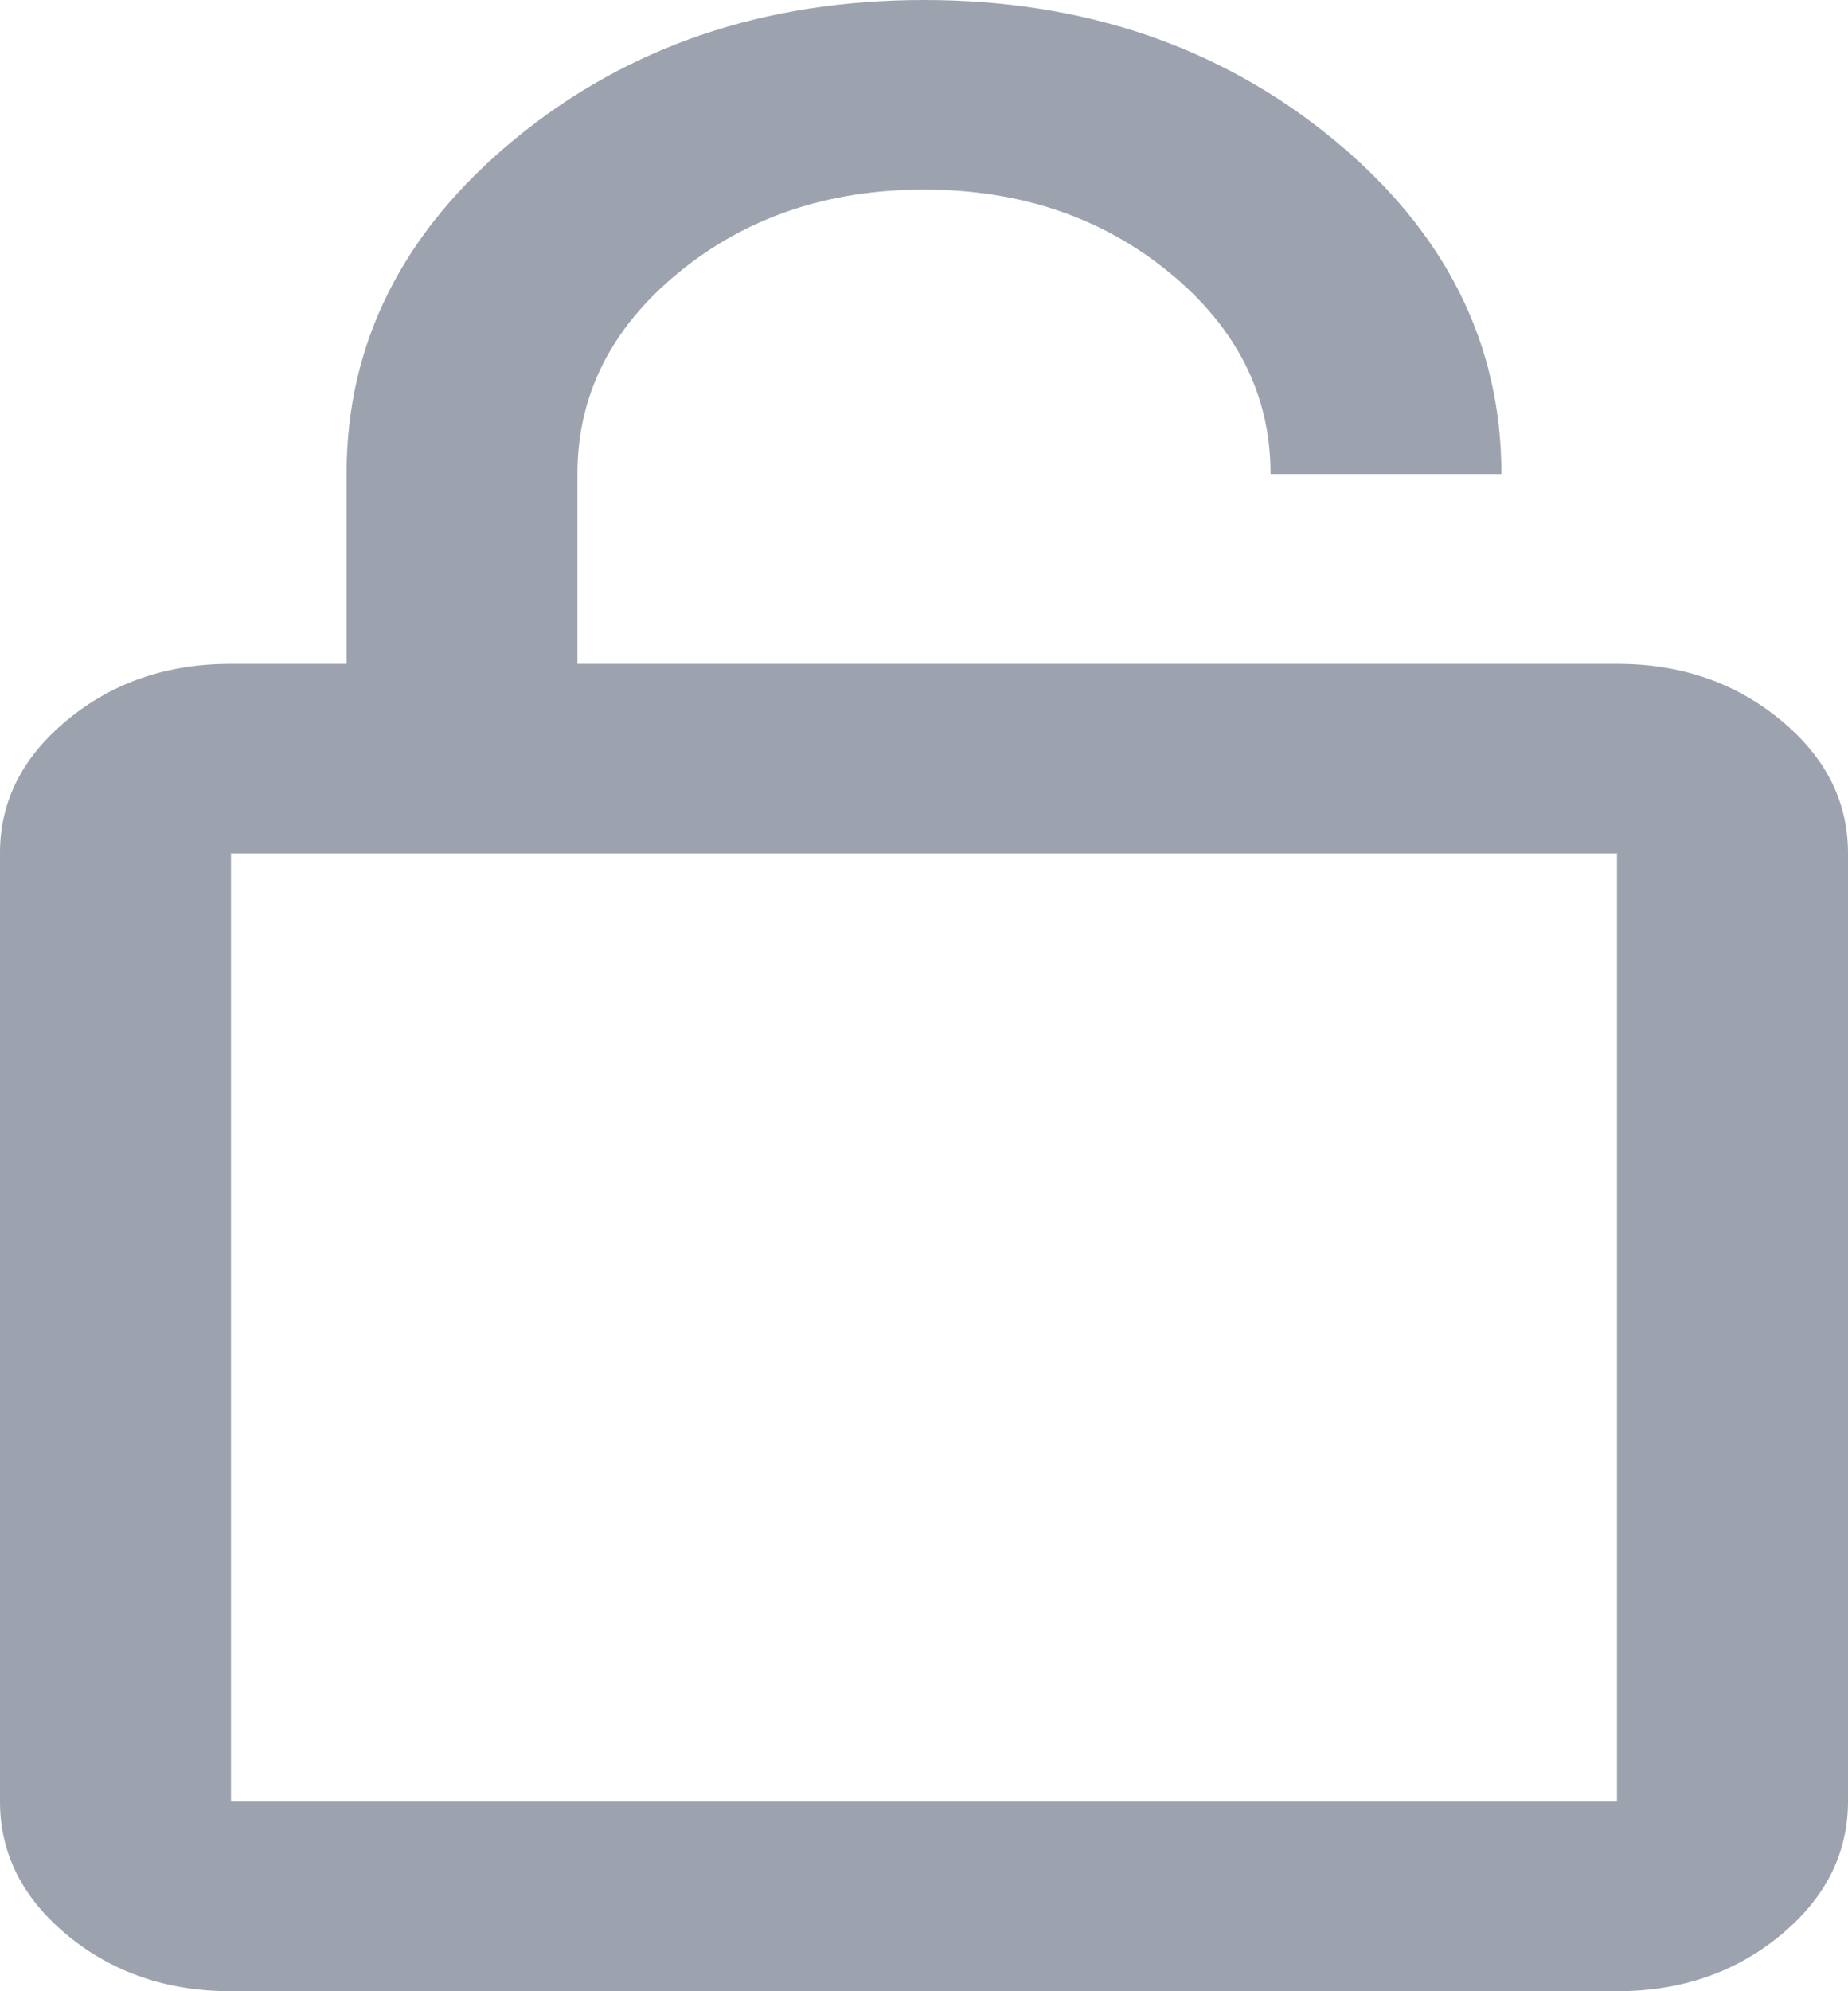 <svg
  width="13"
  height="14"
  viewBox="0 0 13 14"
  fill="none"
  xmlns="http://www.w3.org/2000/svg"
>
  <path
    d="M11.375 4.667H4.062V3.333C4.062 2.778 4.299 2.306 4.773 1.917C5.247 1.528 5.823 1.333 6.5 1.333C7.177 1.333 7.753 1.528 8.227 1.917C8.701 2.306 8.938 2.778 8.938 3.333H10.562C10.562 2.411 10.166 1.625 9.374 0.975C8.581 0.326 7.623 0 6.5 0C5.376 0 4.418 0.325 3.625 0.975C2.833 1.626 2.437 2.412 2.438 3.333V4.667H1.625C1.178 4.667 0.795 4.797 0.477 5.059C0.158 5.32 -0.001 5.634 1.06661e-06 6V12.667C1.06661e-06 13.033 0.159 13.347 0.477 13.609C0.795 13.87 1.178 14 1.625 14H11.375C11.822 14 12.204 13.87 12.522 13.609C12.84 13.348 12.999 13.034 13 12.667V6C13 5.633 12.841 5.32 12.522 5.059C12.204 4.798 11.821 4.667 11.375 4.667ZM11.375 12.667H1.625V6H11.375V12.667Z"
    fill="#9DA3AE"
  />
</svg>